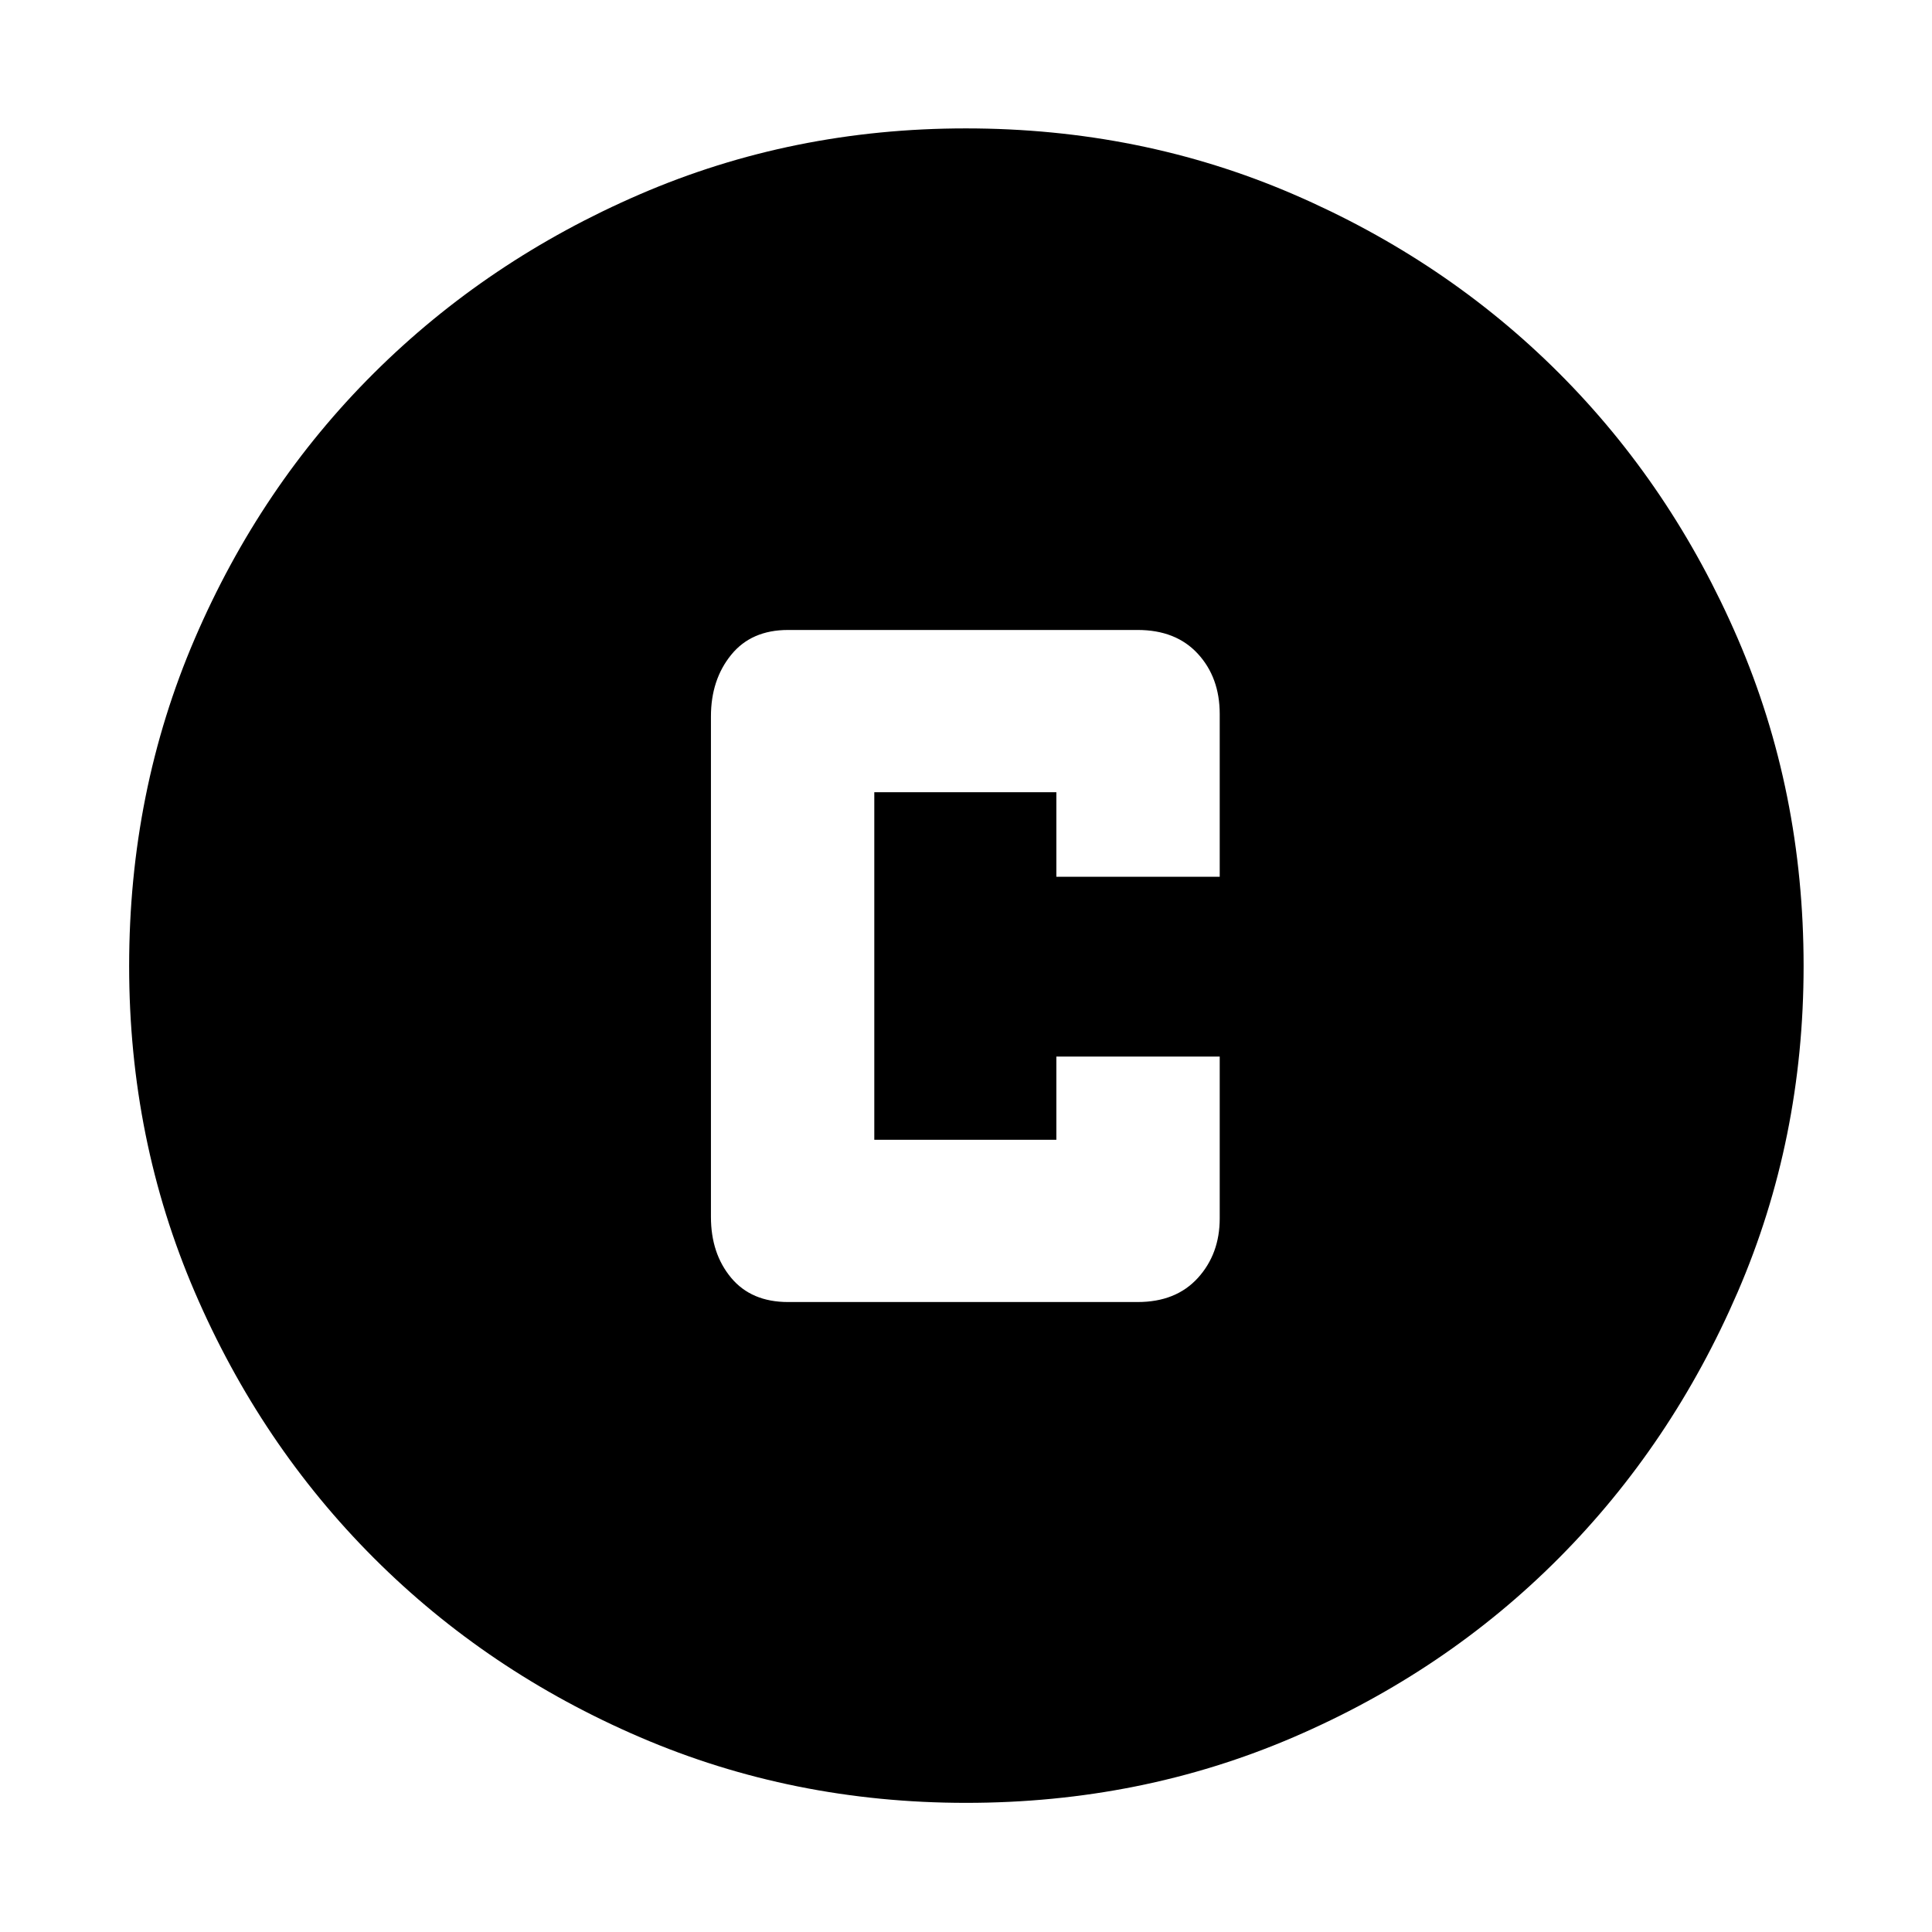 <svg xmlns="http://www.w3.org/2000/svg" height="40" viewBox="0 -960 960 960" width="40"><path d="M391.56-313.03h173.76q19 0 29.88-11.95 10.87-11.96 10.87-29.6V-435H524.9v41.36h-90.47v-172.72h90.47v42.03h81.17v-80.88q0-18.12-10.87-29.94-10.88-11.82-29.88-11.82H391.56q-18.22 0-28.26 12.37-10.04 12.37-10.04 30.6v248.67q0 18.22 10.04 30.26 10.04 12.04 28.26 12.04Zm88.49 248.86q-86.15 0-161.97-32.59-75.82-32.58-132.28-89.04-56.46-56.46-89.04-132.23-32.59-75.76-32.59-161.92 0-86.82 32.59-162.64 32.58-75.82 88.98-131.96 56.4-56.15 132.2-88.9 75.79-32.75 161.98-32.75 86.85 0 162.71 32.72 75.87 32.72 131.98 88.82 56.12 56.1 88.86 131.93Q896.2-566.9 896.2-480q0 86.21-32.75 162.02-32.75 75.81-88.9 132.23-56.14 56.41-131.91 88.99-75.77 32.59-162.59 32.59Z"/></svg>